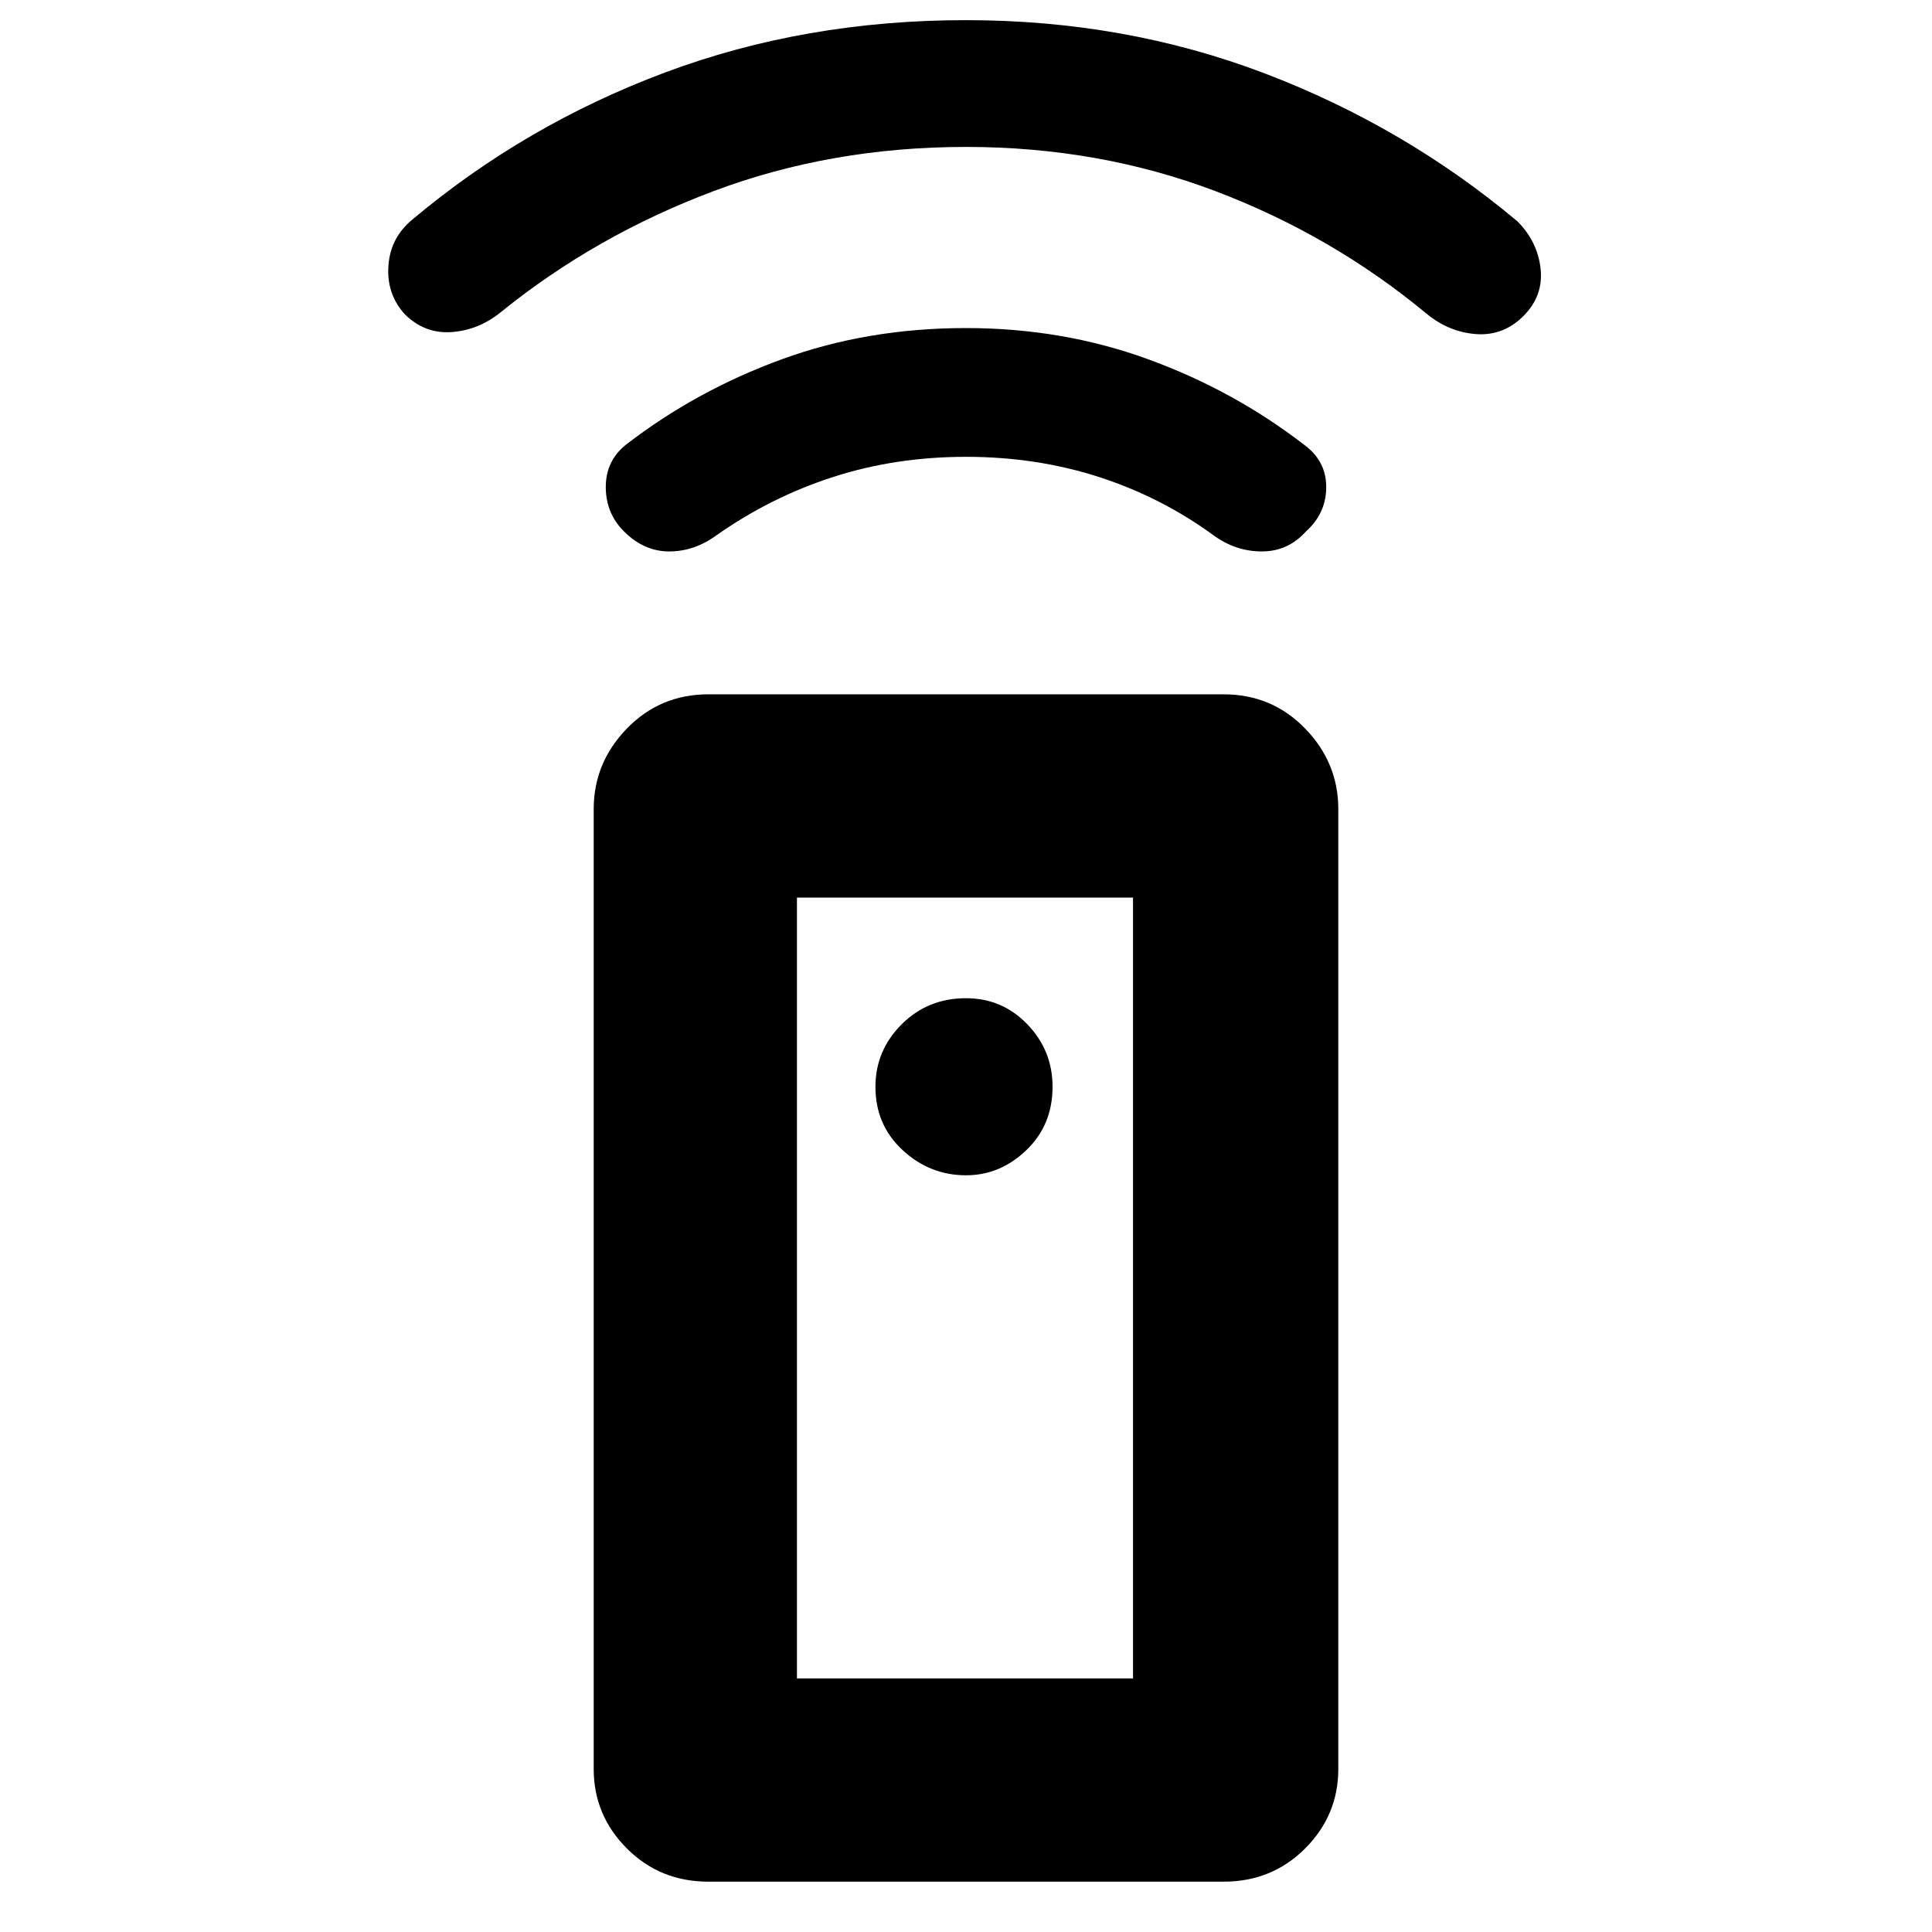 <svg xmlns="http://www.w3.org/2000/svg" height="40" width="40"><path d="M25.333 38.958H14.667Q13.667 38.958 12.979 38.271Q12.292 37.583 12.292 36.625V16.75Q12.292 15.792 12.979 15.083Q13.667 14.375 14.667 14.375H25.333Q26.333 14.375 27.021 15.083Q27.708 15.792 27.708 16.75V36.625Q27.708 37.583 27.021 38.271Q26.333 38.958 25.333 38.958ZM20 24.333Q20.708 24.333 21.25 23.812Q21.792 23.292 21.792 22.5Q21.792 21.75 21.271 21.208Q20.75 20.667 20 20.667Q19.208 20.667 18.667 21.208Q18.125 21.75 18.125 22.5Q18.125 23.292 18.688 23.812Q19.25 24.333 20 24.333ZM20 9.458Q18.542 9.458 17.25 9.875Q15.958 10.292 14.833 11.083Q14.375 11.417 13.854 11.417Q13.333 11.417 12.917 11Q12.542 10.625 12.542 10.083Q12.542 9.542 12.958 9.208Q14.417 8.083 16.188 7.438Q17.958 6.792 20 6.792Q22 6.792 23.771 7.438Q25.542 8.083 27 9.208Q27.458 9.542 27.458 10.083Q27.458 10.625 27.042 11Q26.667 11.417 26.125 11.417Q25.583 11.417 25.125 11.083Q24.042 10.292 22.75 9.875Q21.458 9.458 20 9.458ZM20 3.042Q17.208 3.042 14.771 3.958Q12.333 4.875 10.375 6.458Q9.917 6.833 9.354 6.875Q8.792 6.917 8.375 6.5Q8 6.083 8.042 5.5Q8.083 4.917 8.542 4.542Q10.875 2.583 13.771 1.5Q16.667 0.417 20 0.417Q23.292 0.417 26.188 1.521Q29.083 2.625 31.417 4.583Q31.833 5 31.896 5.562Q31.958 6.125 31.542 6.542Q31.125 6.958 30.562 6.917Q30 6.875 29.542 6.5Q27.583 4.875 25.167 3.958Q22.75 3.042 20 3.042ZM16.5 34.75H23.458V18.583H16.5ZM16.5 34.75H23.458Z"/></svg>